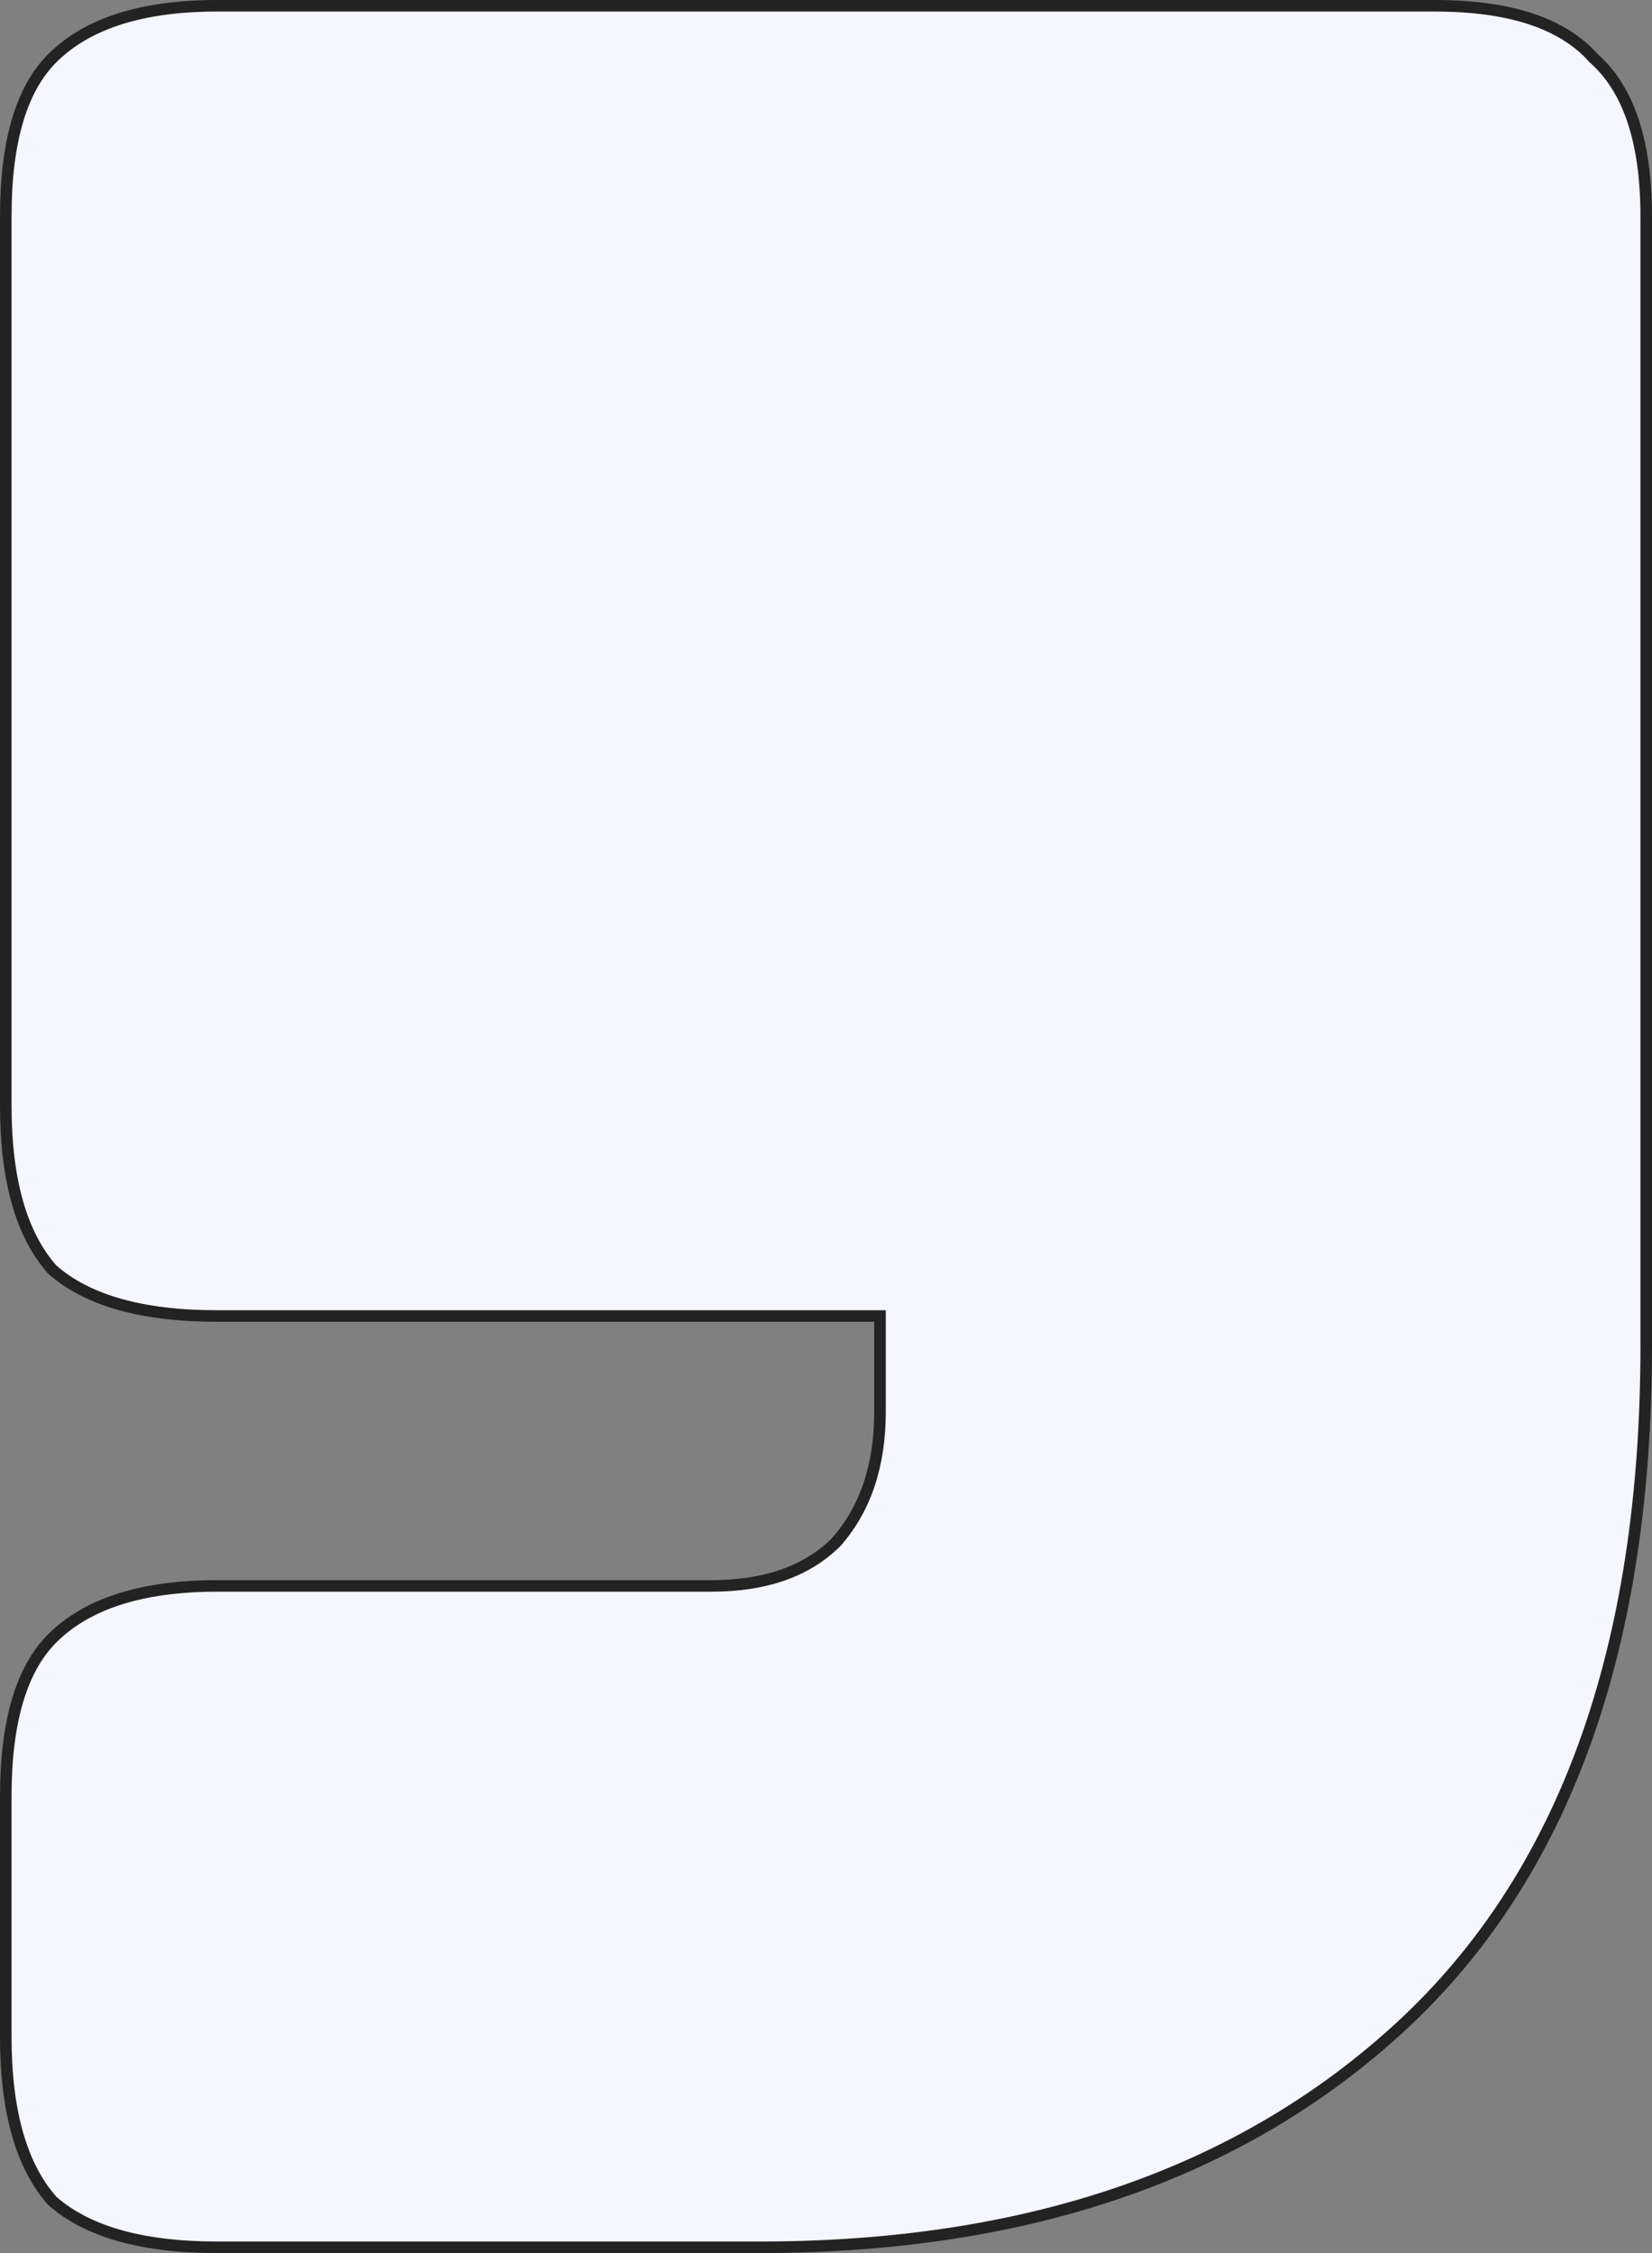 <svg width="286" height="390" viewBox="0 0 286 390" fill="none" xmlns="http://www.w3.org/2000/svg">
<rect x="0" y="0" width="286" height="390" fill="#808080" stroke="none"/>
<path d="M144.75 266.948L144.773 266.925L144.795 266.9C149.86 261.133 152.35 253.6 152.35 244.4V228.8V227.8H151.35H37.577C24.497 227.8 15.059 225.058 9.057 219.77C3.751 213.792 1 204.39 1 191.36V37.44C1 24.363 3.771 15.335 9.056 10.068C15.056 4.09 24.49 1 37.577 1H248.423C261.523 1 270.569 4.096 275.86 10.026L275.899 10.07L275.943 10.109C281.894 15.379 285 24.39 285 37.44V232.96C285 285.478 270.786 324.688 242.526 350.785C214.917 376.231 177.951 389 131.518 389H37.577C24.497 389 15.059 386.258 9.058 380.97C3.751 374.992 1 365.59 1 352.56V310.96C1 297.883 3.771 288.854 9.056 283.588C15.056 277.61 24.49 274.52 37.577 274.52H123.168C132.392 274.52 139.638 272.042 144.75 266.948Z" fill="#F5F6FF" stroke="#232323" stroke-width="2"/>
</svg>
